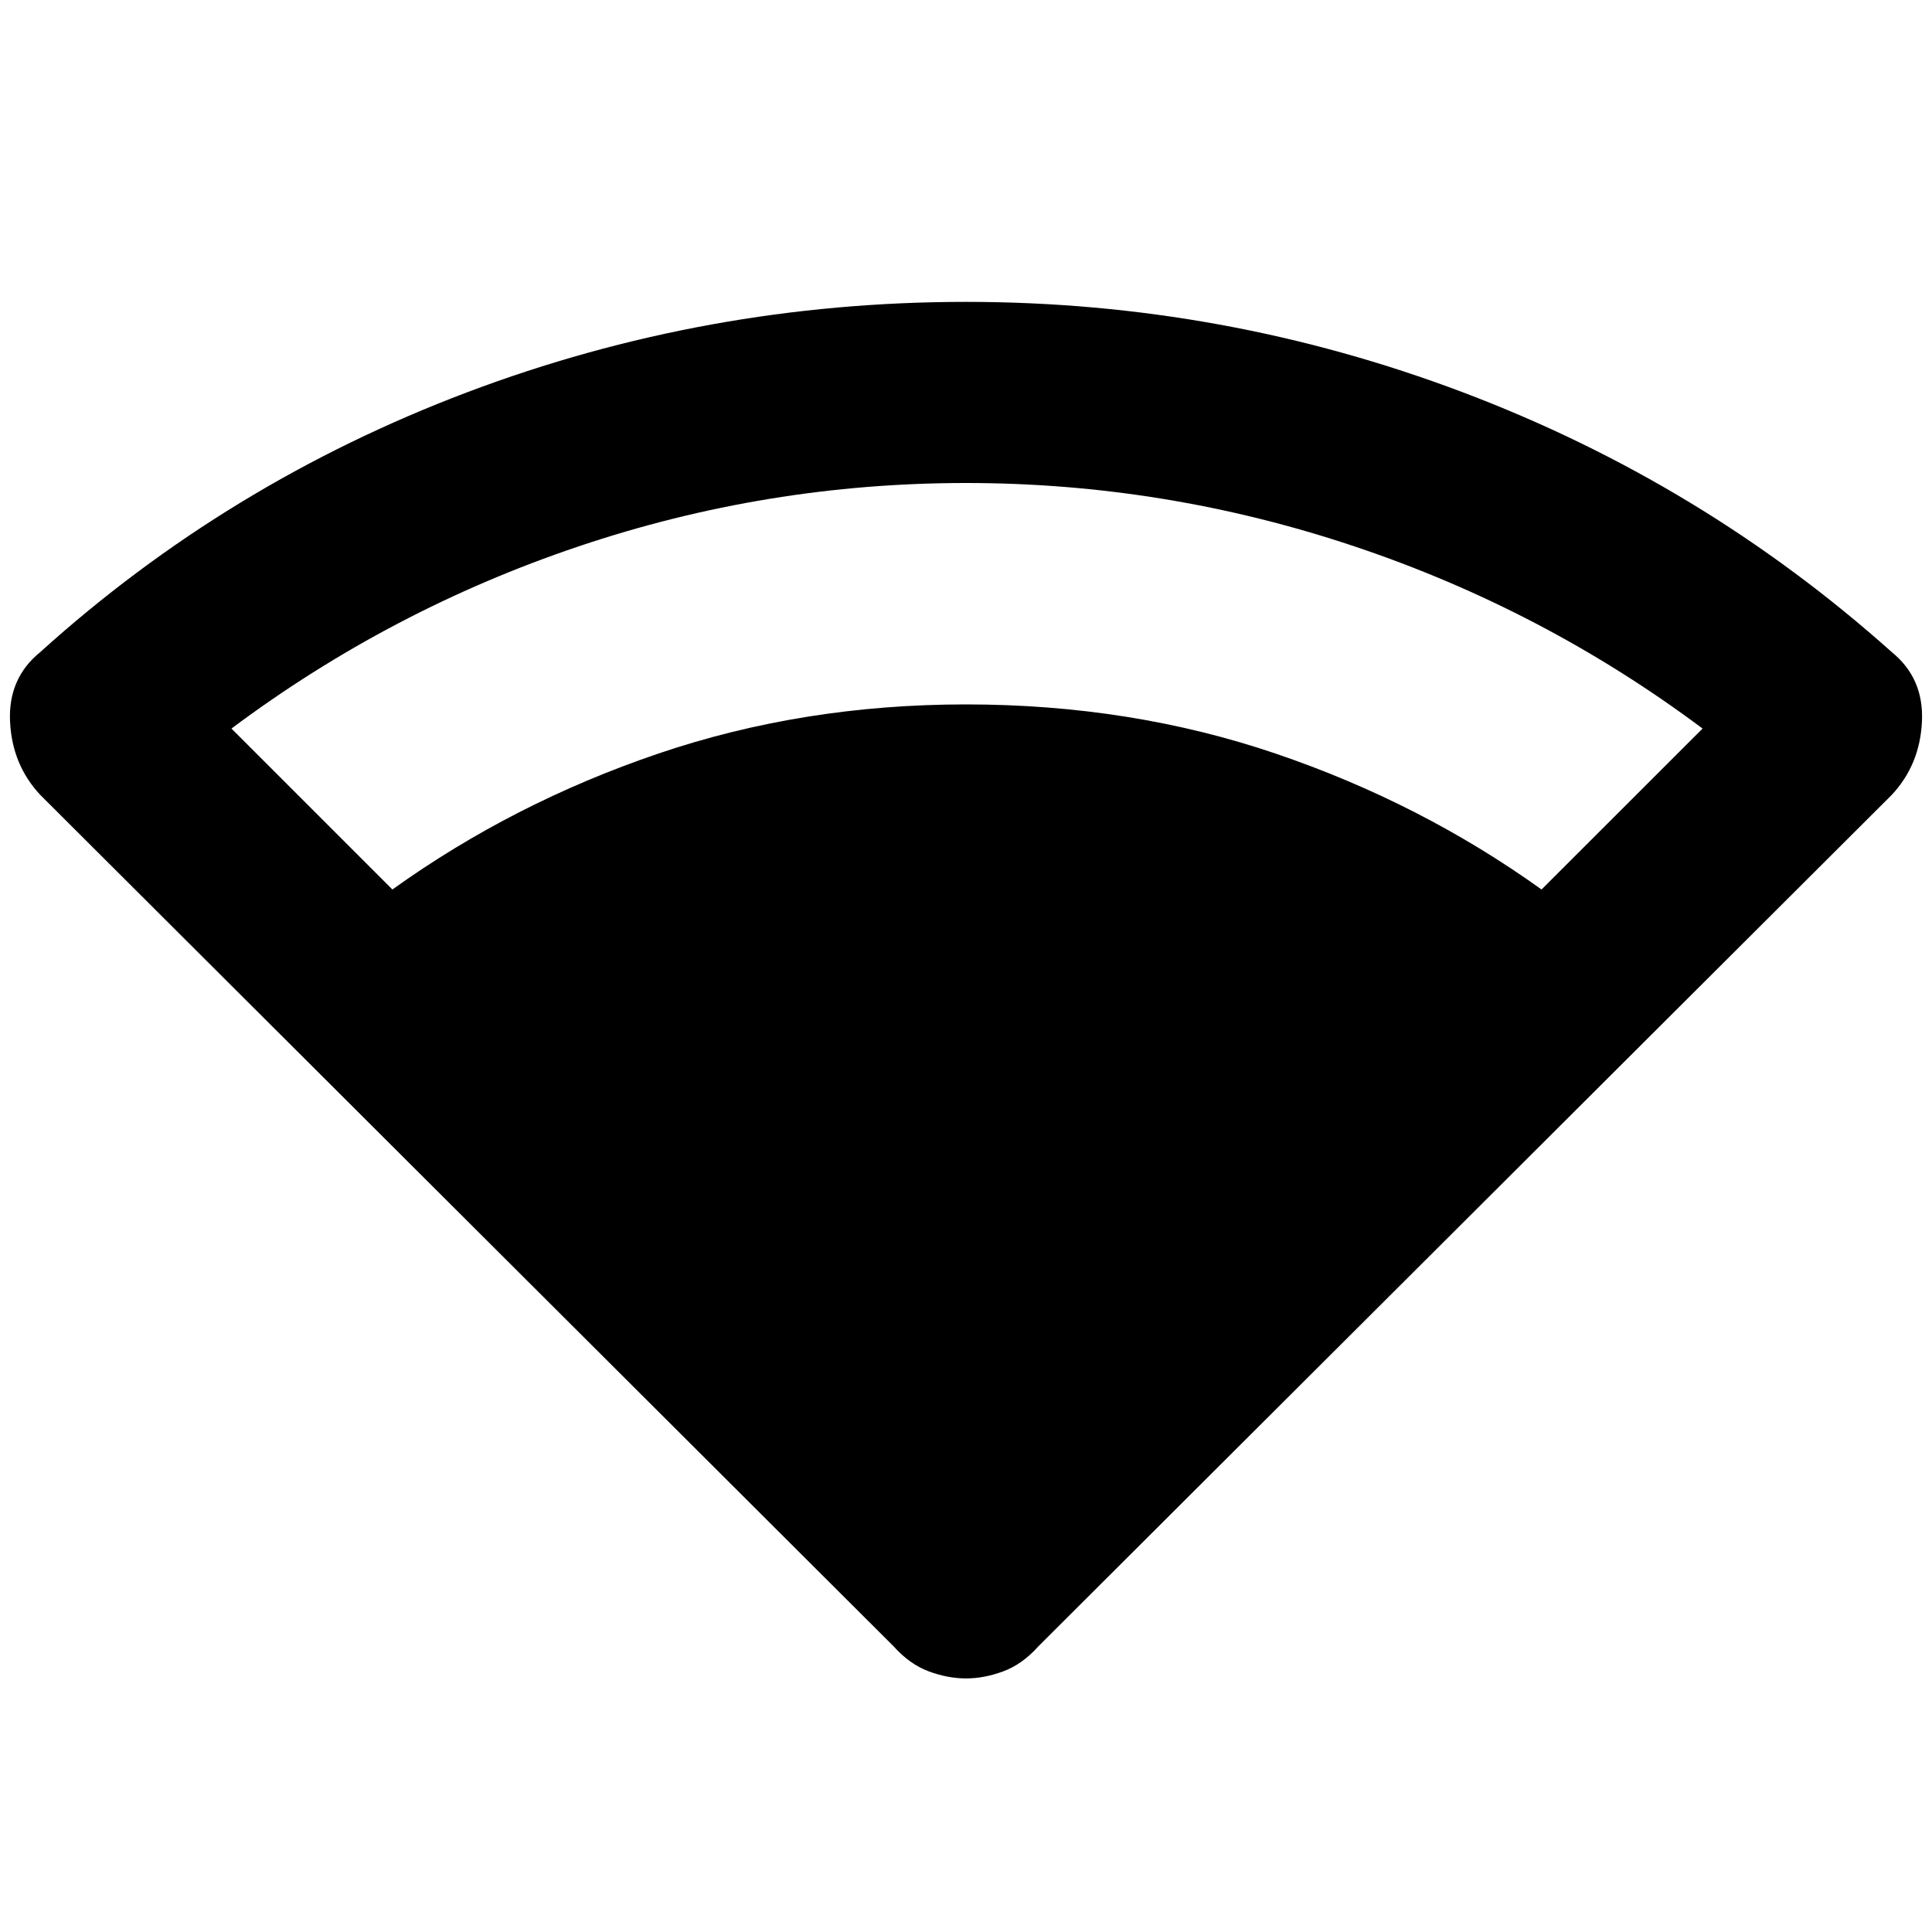 <svg xmlns="http://www.w3.org/2000/svg" height="20" width="20"><path d="M10 17.375q-.188 0-.385-.073-.198-.073-.365-.26L.417 8.229q-.292-.312-.313-.76-.021-.448.313-.719Q2.354 5 4.833 4.062 7.312 3.125 10 3.125q2.667 0 5.146.937Q17.625 5 19.583 6.75q.334.271.313.719-.021.448-.313.76l-8.833 8.813q-.167.187-.365.26-.197.073-.385.073ZM4.062 9.208q1.25-.896 2.75-1.406 1.5-.51 3.188-.51 1.708 0 3.208.51 1.5.51 2.75 1.406l1.667-1.666q-1.646-1.23-3.604-1.886Q12.062 5 10 5t-4.01.656q-1.948.656-3.594 1.886Z"/></svg>